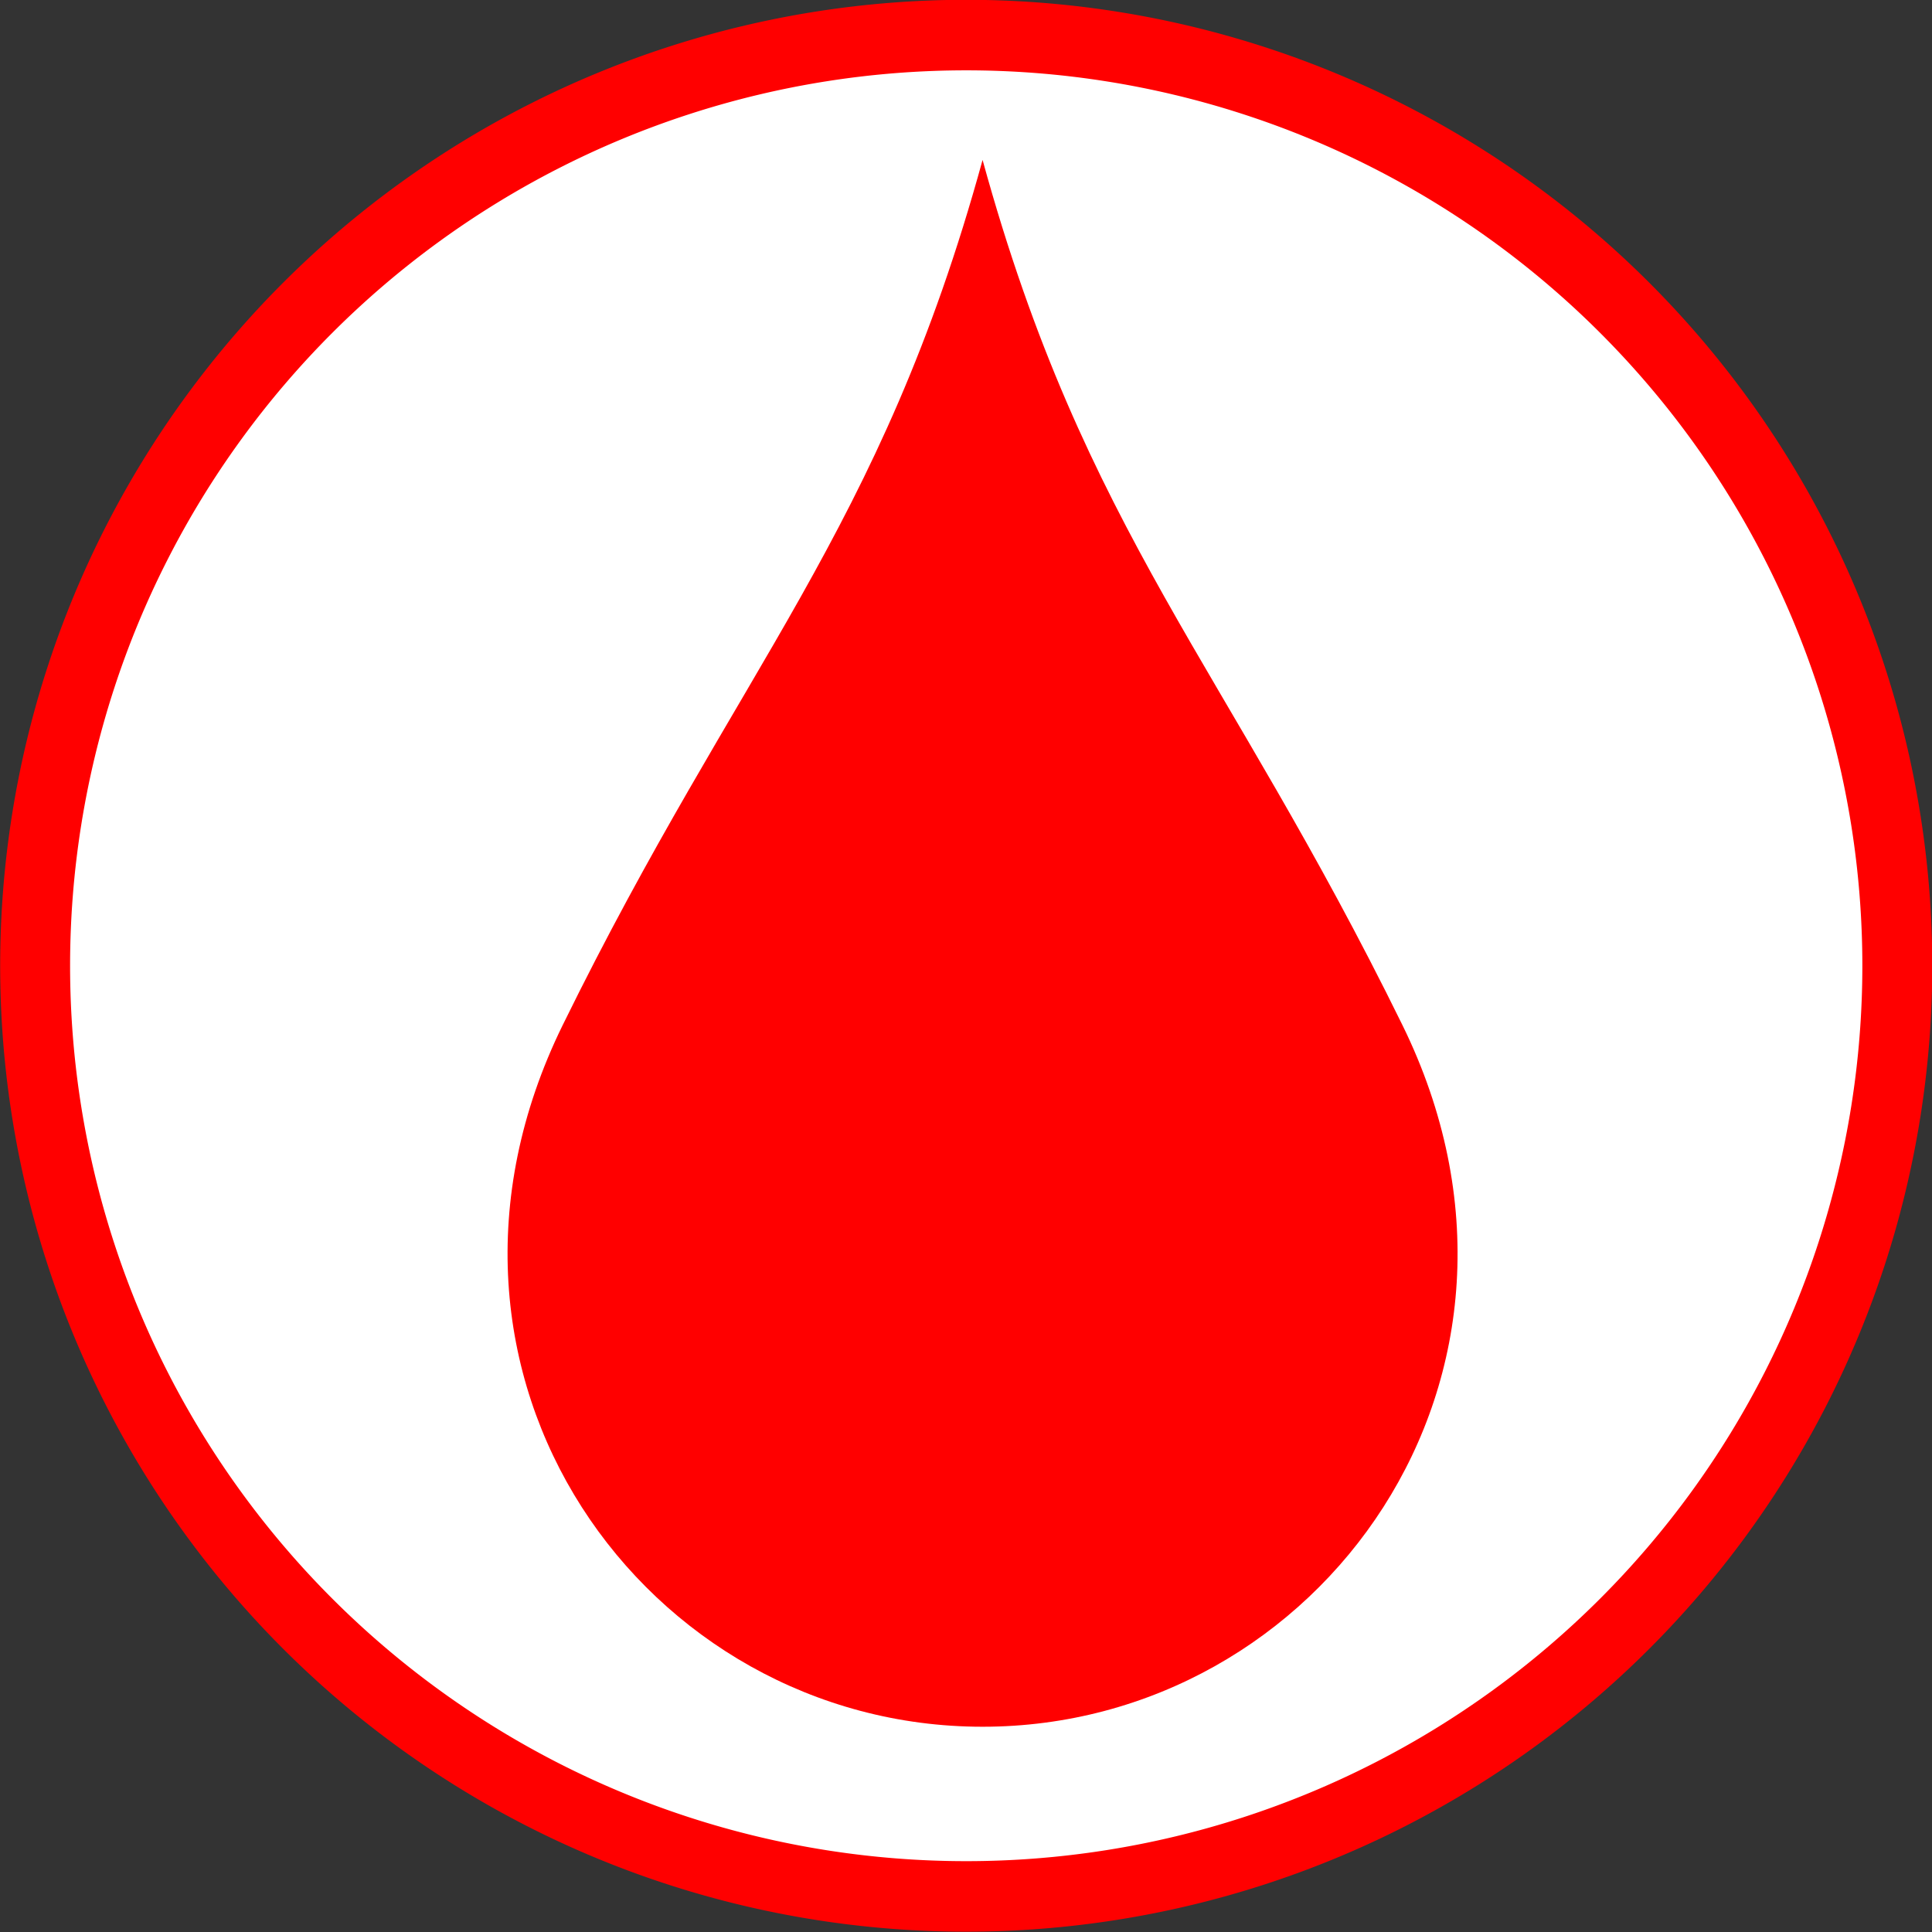 <?xml version="1.0" encoding="UTF-8" standalone="no"?>
<!-- Generator: Adobe Illustrator 14.0.0, SVG Export Plug-In . SVG Version: 6.00 Build 43363)  -->

<svg
   xmlns:dc="http://purl.org/dc/elements/1.1/"
   xmlns:cc="http://creativecommons.org/ns#"
   xmlns:rdf="http://www.w3.org/1999/02/22-rdf-syntax-ns#"
   xmlns:svg="http://www.w3.org/2000/svg"
   xmlns="http://www.w3.org/2000/svg"
   xmlns:sodipodi="http://sodipodi.sourceforge.net/DTD/sodipodi-0.dtd"
   xmlns:inkscape="http://www.inkscape.org/namespaces/inkscape"
   version="1.0"
   id="Layer_1"
   x="0px"
   y="0px"
   width="100"
   height="100"
   viewBox="0 0 100 100"
   enable-background="new 0 0 60.633 100"
   xml:space="preserve"
   inkscape:version="0.48.3.1 r9886"
   sodipodi:docname="31.svg"><rect x="0" y="0" width="100" height="100" fill="#333333" stroke="none"/><defs
   id="defs3675" /><sodipodi:namedview
   pagecolor="#ffffff"
   bordercolor="#666666"
   borderopacity="1"
   objecttolerance="10"
   gridtolerance="10"
   guidetolerance="10"
   inkscape:pageopacity="0"
   inkscape:pageshadow="2"
   inkscape:window-width="640"
   inkscape:window-height="480"
   id="namedview3673"
   showgrid="false"
   inkscape:zoom="2.36"
   inkscape:cx="30.3165"
   inkscape:cy="50"
   inkscape:window-x="0"
   inkscape:window-y="26"
   inkscape:window-maximized="0"
   inkscape:current-layer="Layer_1" />
<path
   sodipodi:type="arc"
   style="fill:#FFFFFF;stroke:#ff0000;stroke-width:3.5;stroke-miterlimit:4;stroke-dasharray:none"
   id="path4175"
   sodipodi:cx="50.845425"
   sodipodi:cy="48.303154"
   sodipodi:rx="46.608307"
   sodipodi:ry="46.184593"
   d="m 97.454,48.303 a 46.608,46.185 0 1 1 -93.217,0 46.608,46.185 0 1 1 93.217,0 z"
   transform="matrix(1.034,0,0,1.043,-2.563,-0.393)" /><path
   d="m 30.317,0.002 0,0 c 0,0 0,0 0,-0.002 l 0,0 0,0 c 0,0 0,0 -0.002,0 l 0,0 0,0 h -0.001 l 0,0 V 0.002 0 0.002 h 0.001 l 0,0 0,0 c 0.002,0 0.002,0 0.002,0 l 0,0 0,0 0,0 z m -0.002,0 0,0 0,0 V 0 l 0,0 0,0 c 0.002,0 0.002,0 0.002,0 0,0.002 -0.002,0.002 -0.002,0.002 l 0,0 h 0.002 c 0,0 0,0 -0.002,0 z m 0.002,0 0,0 0,0 0,0 0,0 0,0 0,0 z m 0,0 0,0 0,0 0,0 0,0 z m 0,0 c 0,0 0,0 0,-0.002 l 0,0 0,0 c 0,0.002 0,0.002 0,0.002 z"
   id="path3667"
   inkscape:connector-curvature="0" />
<g
   id="g3669"
   transform="matrix(0.811,0,0,0.811,26.271,8.276)"
   style="fill:#ff0000">
	<path
   d="M 30.317,0.002 C 36.846,23.783 45.82,32.21 57.114,55.221 68.076,77.556 51.832,100 30.317,100 8.8,100 -7.444,77.556 3.519,55.221 14.811,32.21 23.787,23.783 30.317,0.002 z"
   id="path3671"
   inkscape:connector-curvature="0"
   style="fill:#ff0000" />
</g>
</svg>

